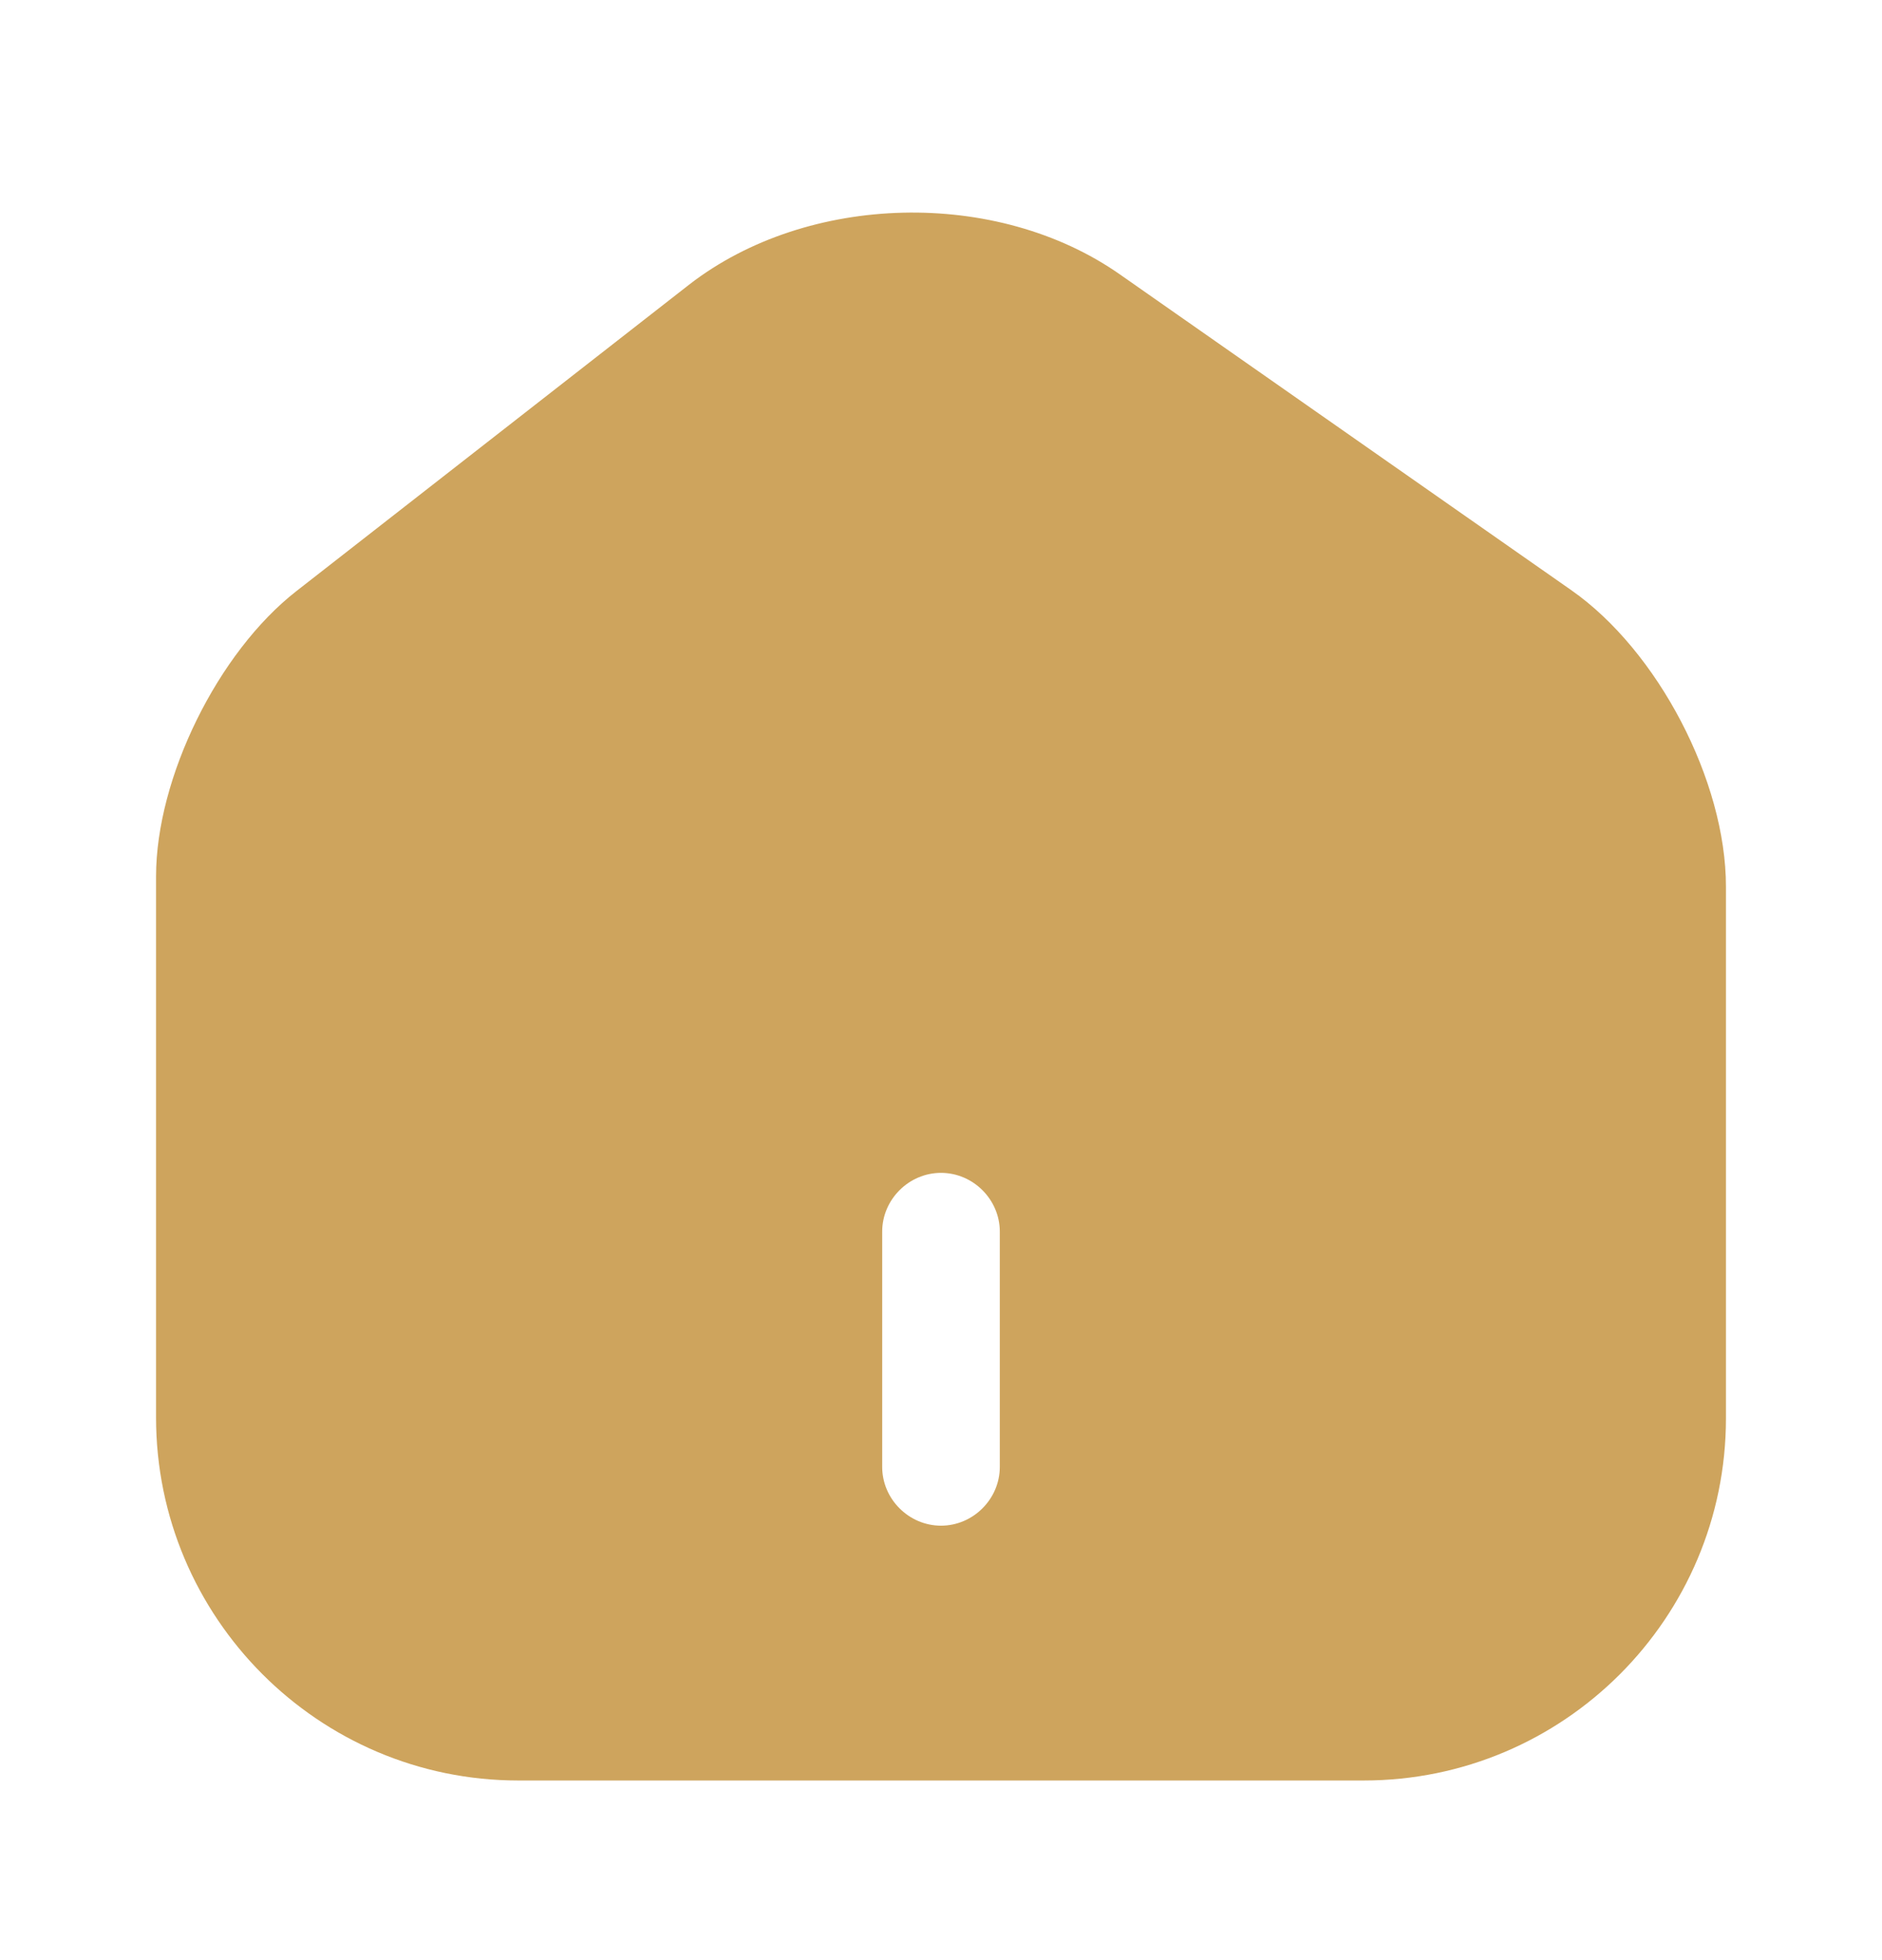<svg width="24" height="25" viewBox="0 0 24 25" fill="none" xmlns="http://www.w3.org/2000/svg">
<path d="M20.04 7.529L14.28 3.499C12.71 2.399 10.3 2.459 8.79 3.629L3.78 7.539C2.78 8.319 1.99 9.919 1.99 11.179V18.079C1.99 20.629 4.06 22.709 6.61 22.709H17.39C19.94 22.709 22.01 20.639 22.01 18.089V11.309C22.01 9.959 21.14 8.299 20.04 7.529ZM12.75 18.709C12.75 19.119 12.41 19.459 12 19.459C11.59 19.459 11.25 19.119 11.25 18.709V15.709C11.25 15.299 11.59 14.959 12 14.959C12.41 14.959 12.75 15.299 12.75 15.709V18.709Z" fill="#CEA45D"/>
</svg>
